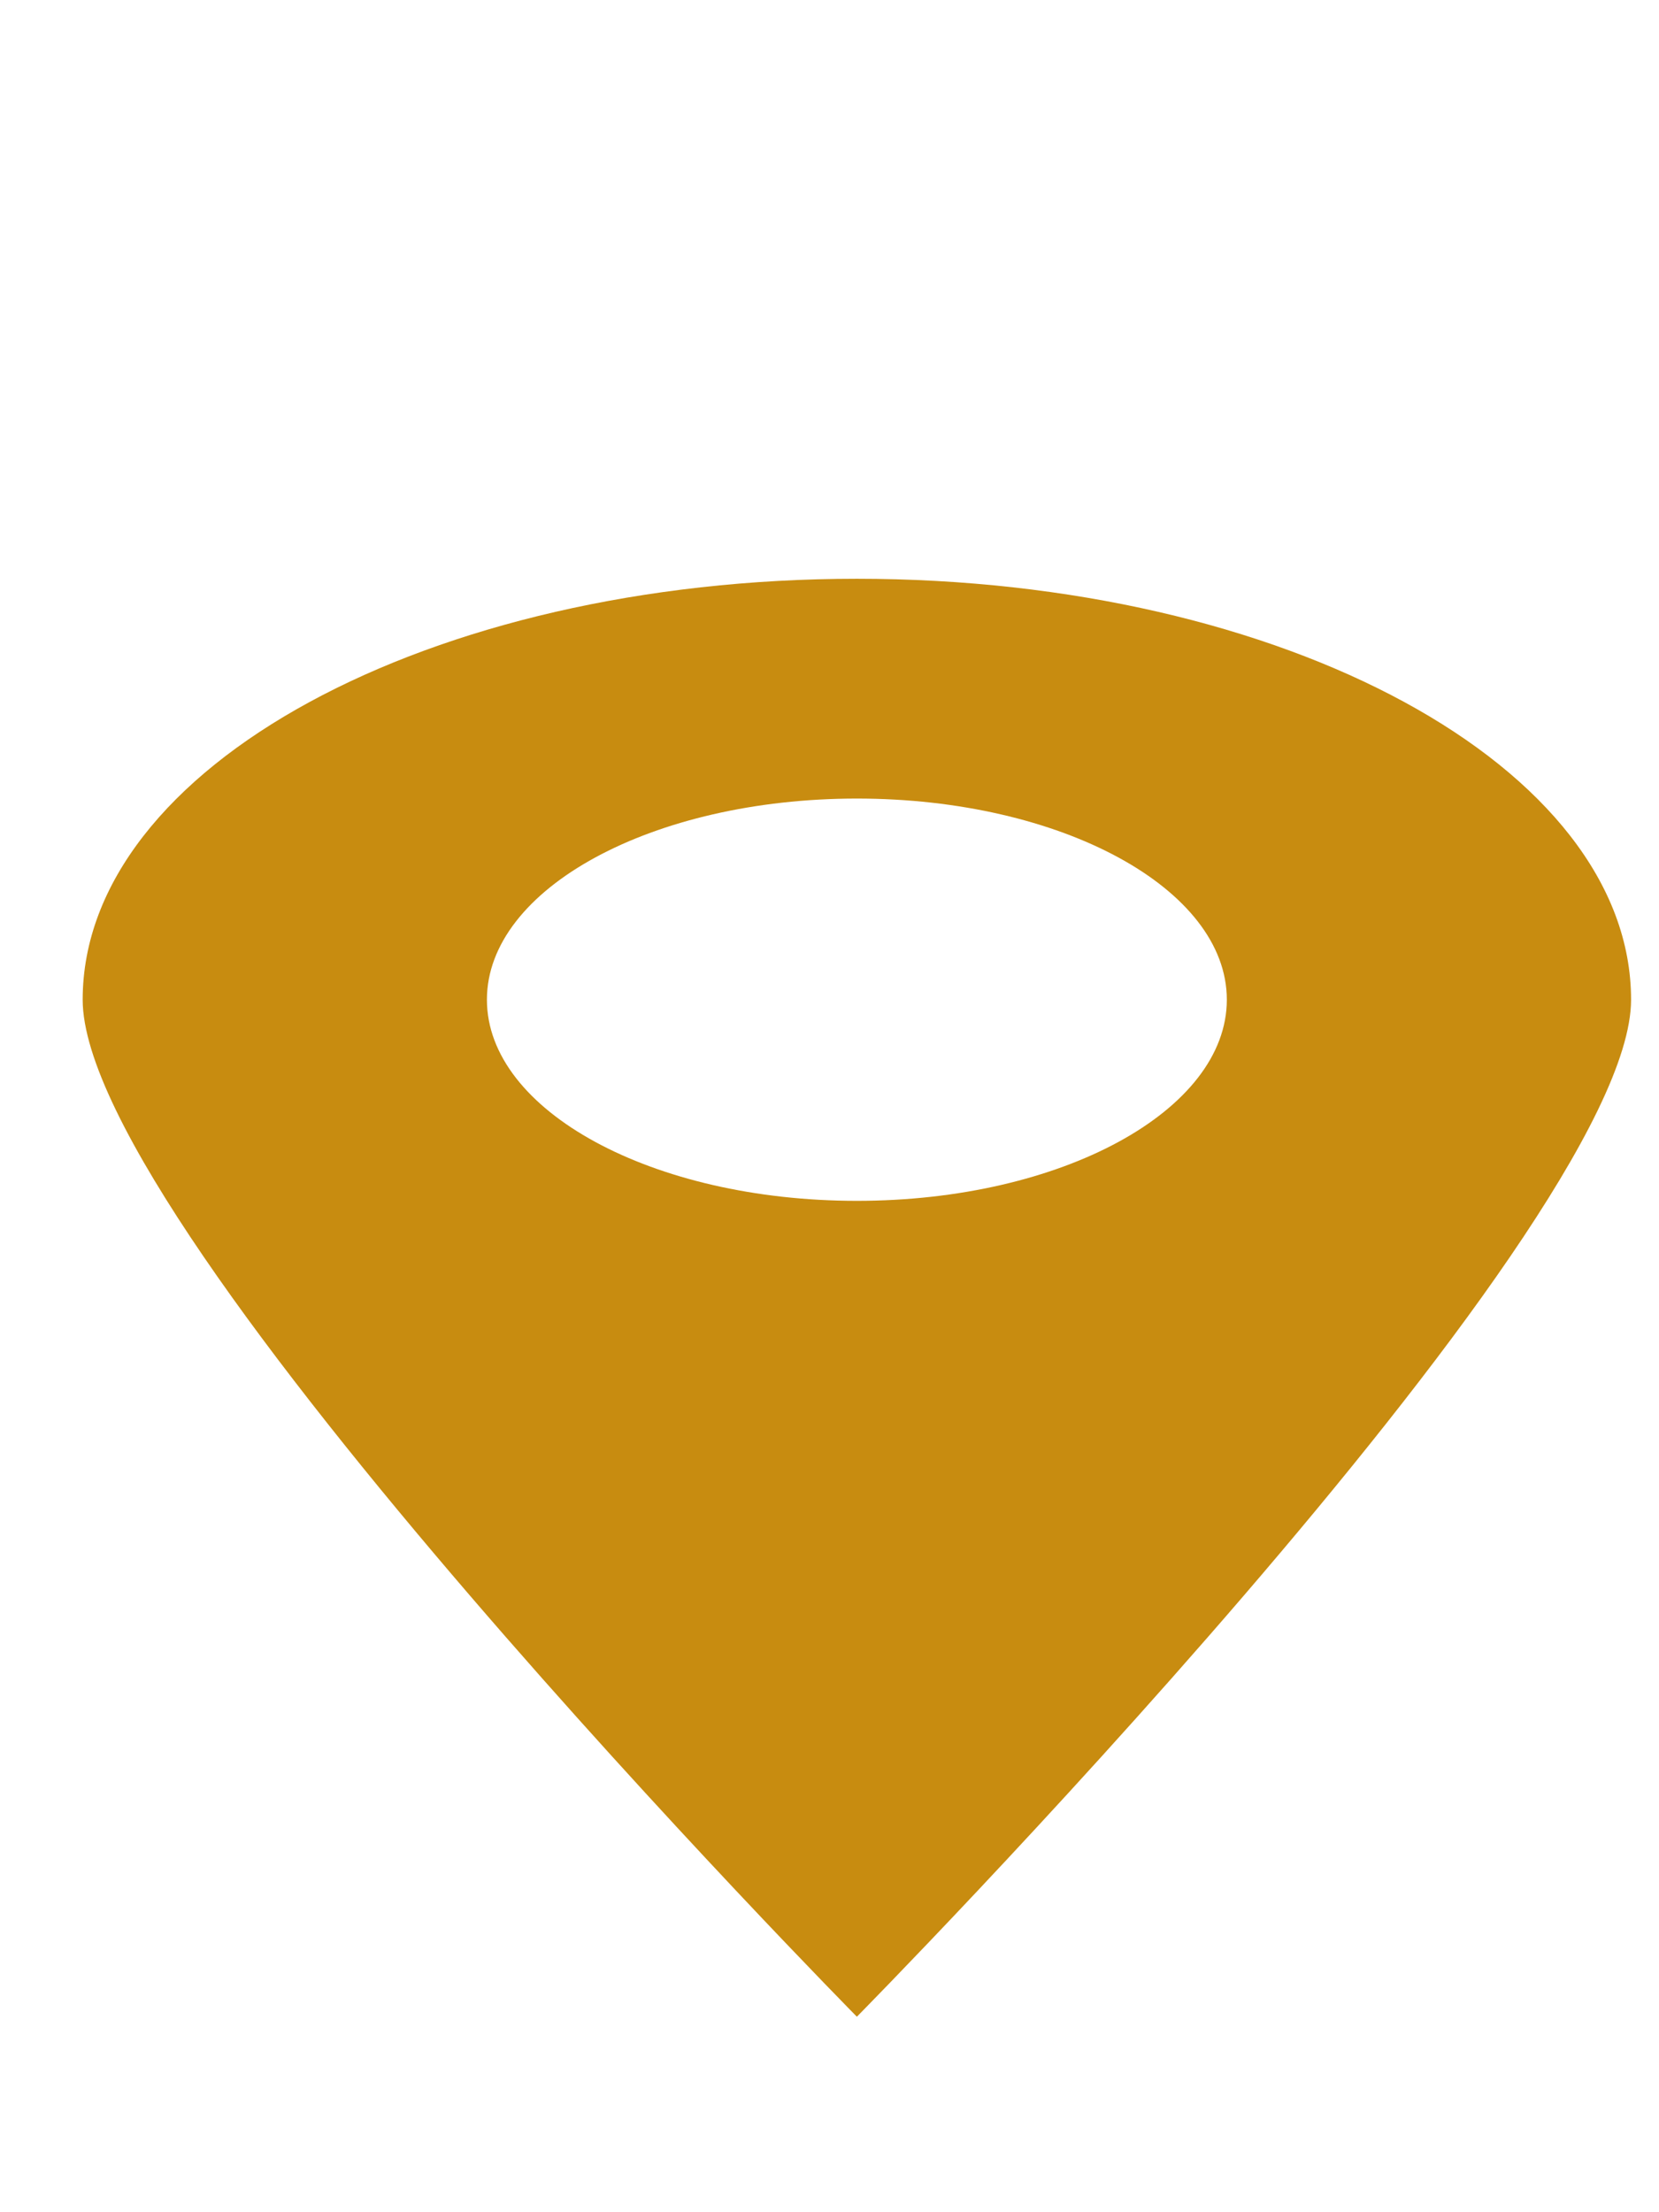 <svg width="30" height="40" xmlns="http://www.w3.org/2000/svg">

 <g>
  <title>Layer 1</title>
  <path fill="#c68707" stroke-width="0" fill-opacity="0.96" d="m15.495,10.465c-7.732,0 -14,3.408 -14,7.611c0,4.204 14,18.389 14,18.389s14,-14.185 14,-18.389c0,-4.203 -6.266,-7.611 -14,-7.611zm0,11.248c-3.694,0 -6.69,-1.628 -6.69,-3.637s2.996,-3.637 6.69,-3.637s6.69,1.629 6.69,3.637s-2.996,3.637 -6.69,3.637z" id="svg_1" stroke="#000"/>
 </g>
</svg>
